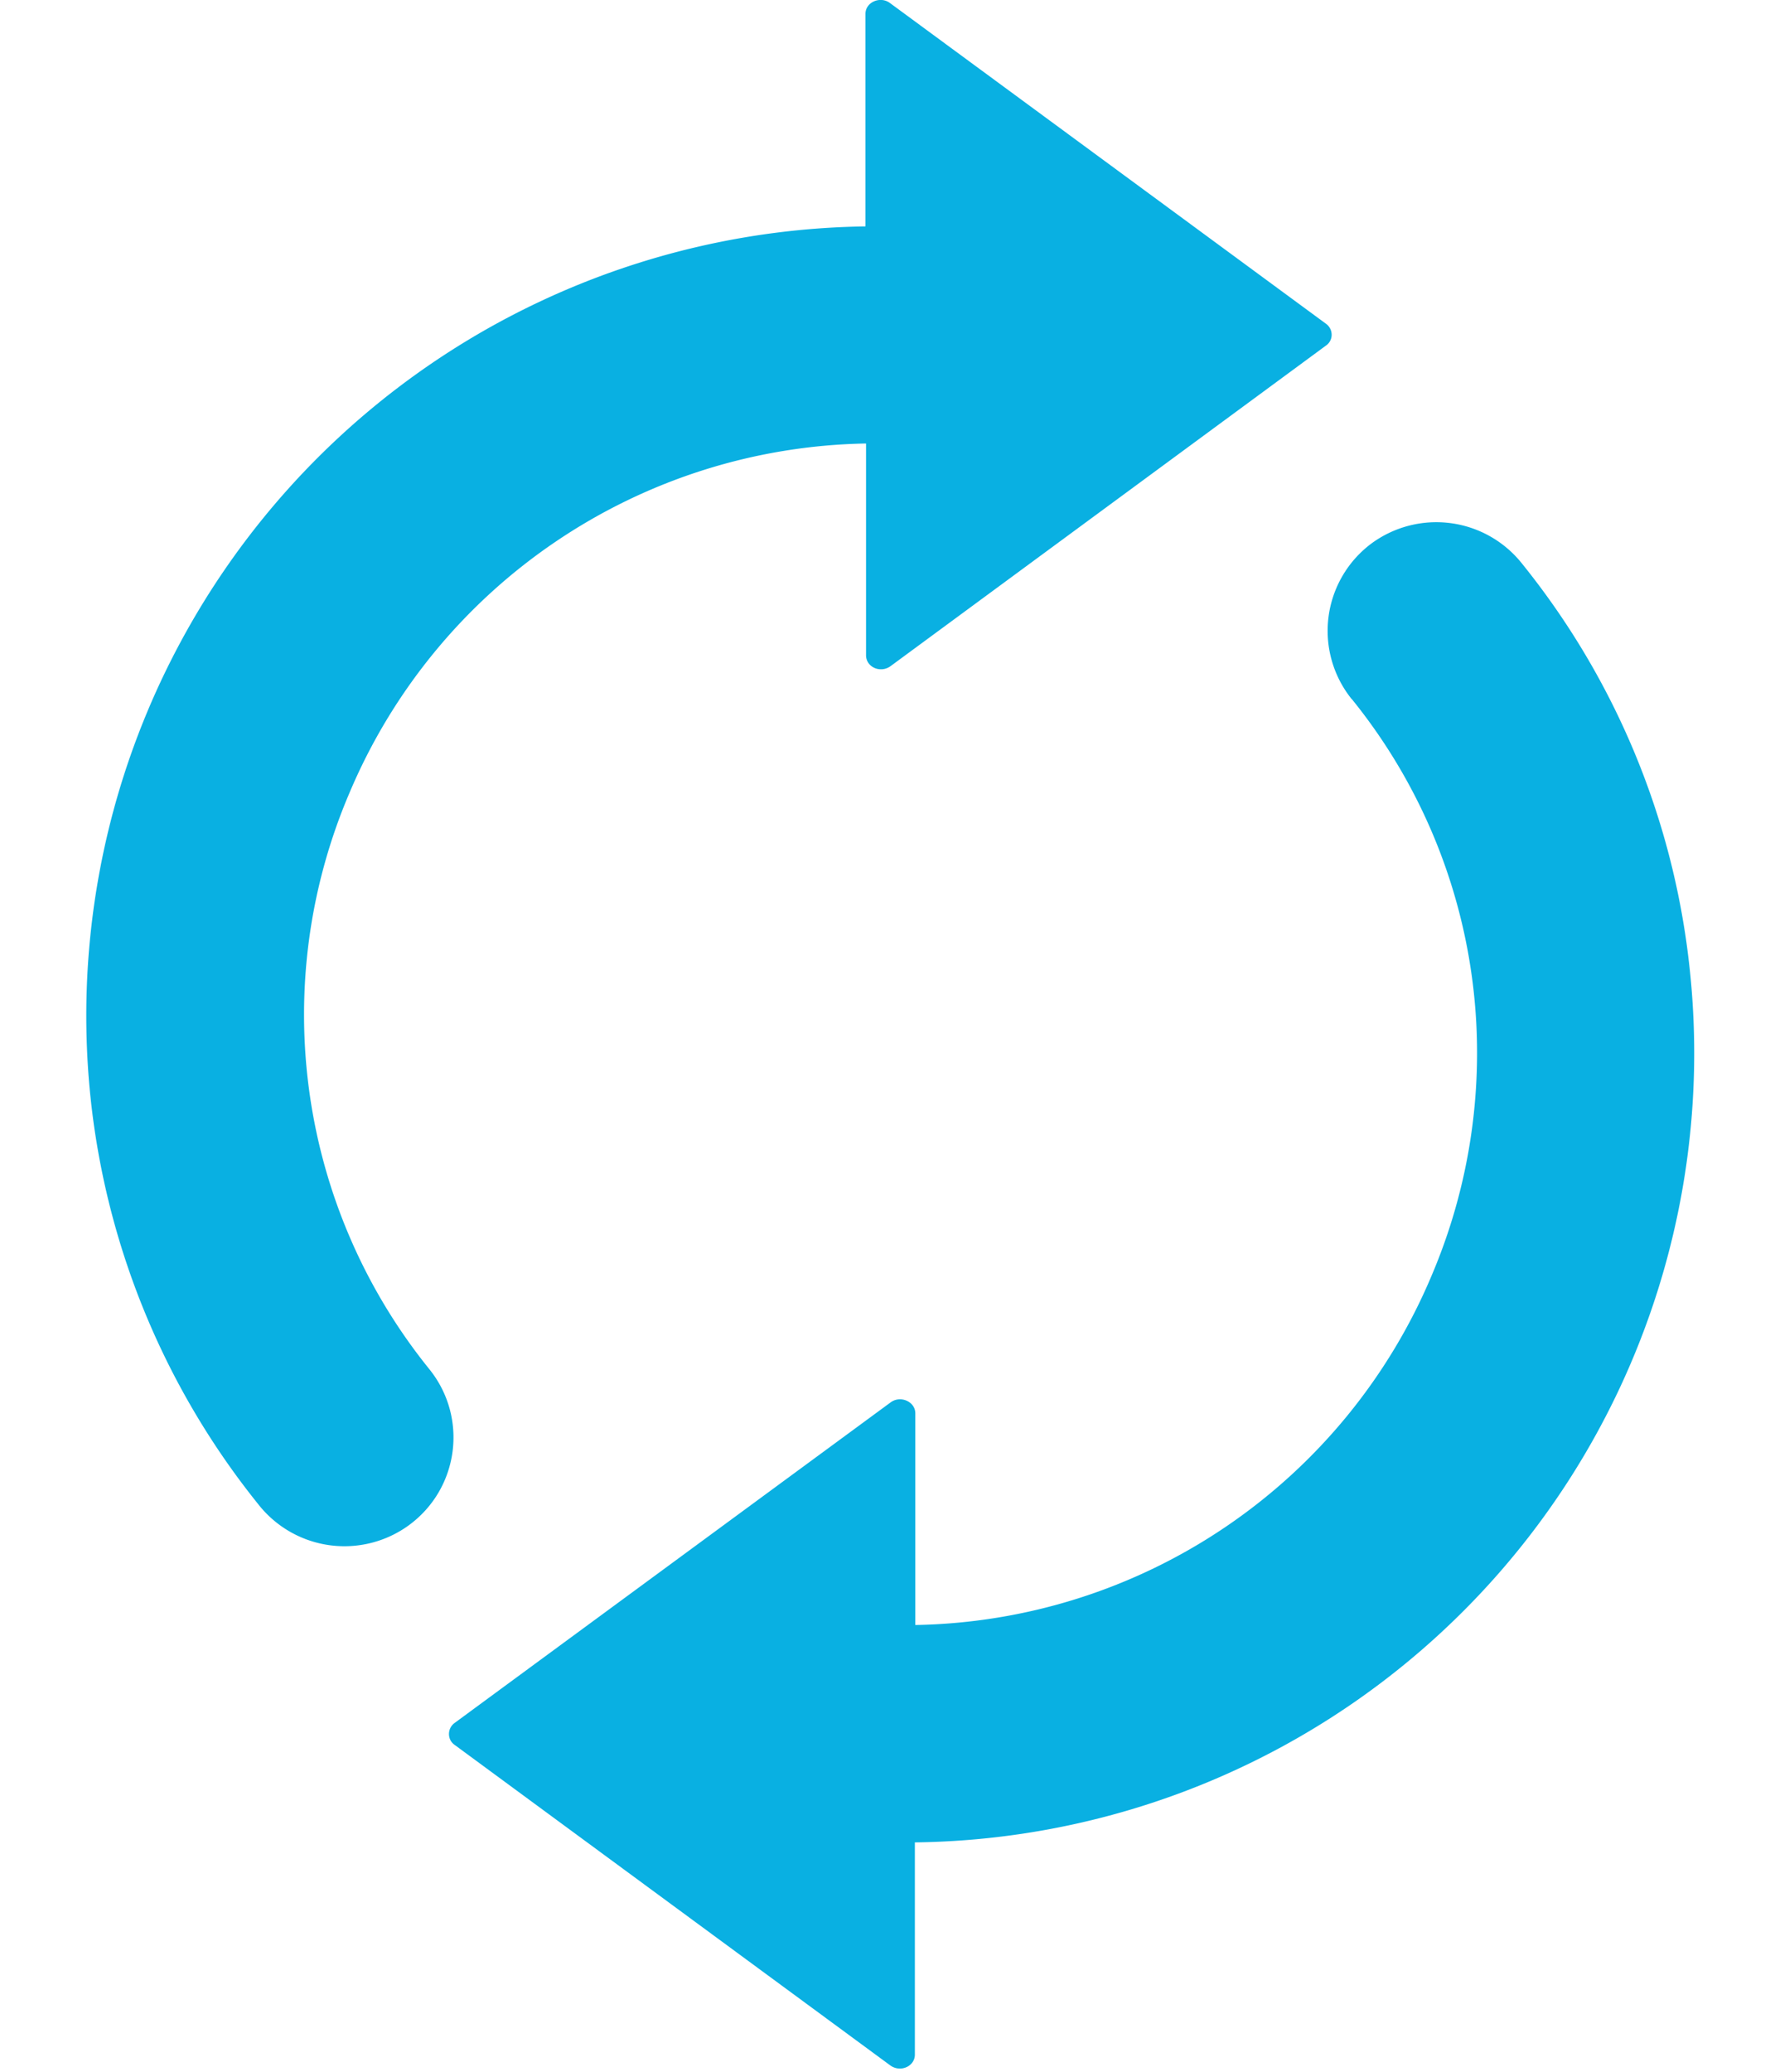 <svg width="12" height="14" xmlns="http://www.w3.org/2000/svg"><g fill="none" fill-rule="evenodd"><path d="M-1 0h14v14H-1z"/><path d="M.619 7.479a5.324 5.324 0 01.18-2.115A5.343 5.343 0 015.851 1.53V.094c0-.08.1-.122.165-.074l2.95 2.169c.049.037.049.11 0 .145L6.02 4.502c-.069.049-.165.006-.165-.074V2.997A3.863 3.863 0 002.36 5.364a3.811 3.811 0 00.544 3.89c.262.327.199.805-.14 1.053a.74.74 0 01-1.018-.142A5.262 5.262 0 01.619 7.479zm8.52-2.755a3.8 3.8 0 01.842 2.2 3.837 3.837 0 01-.3 1.69 3.858 3.858 0 01-3.493 2.367v-1.43c0-.08-.1-.123-.166-.075l-2.95 2.168c-.049.037-.049.111 0 .146l2.948 2.168c.068.048.165.006.165-.074V12.45a5.333 5.333 0 005.233-5.95 5.234 5.234 0 00-1.124-2.686.74.74 0 00-1.02-.143.736.736 0 00-.136 1.053z" fill="#09B0E2" fill-rule="nonzero"/></g></svg>